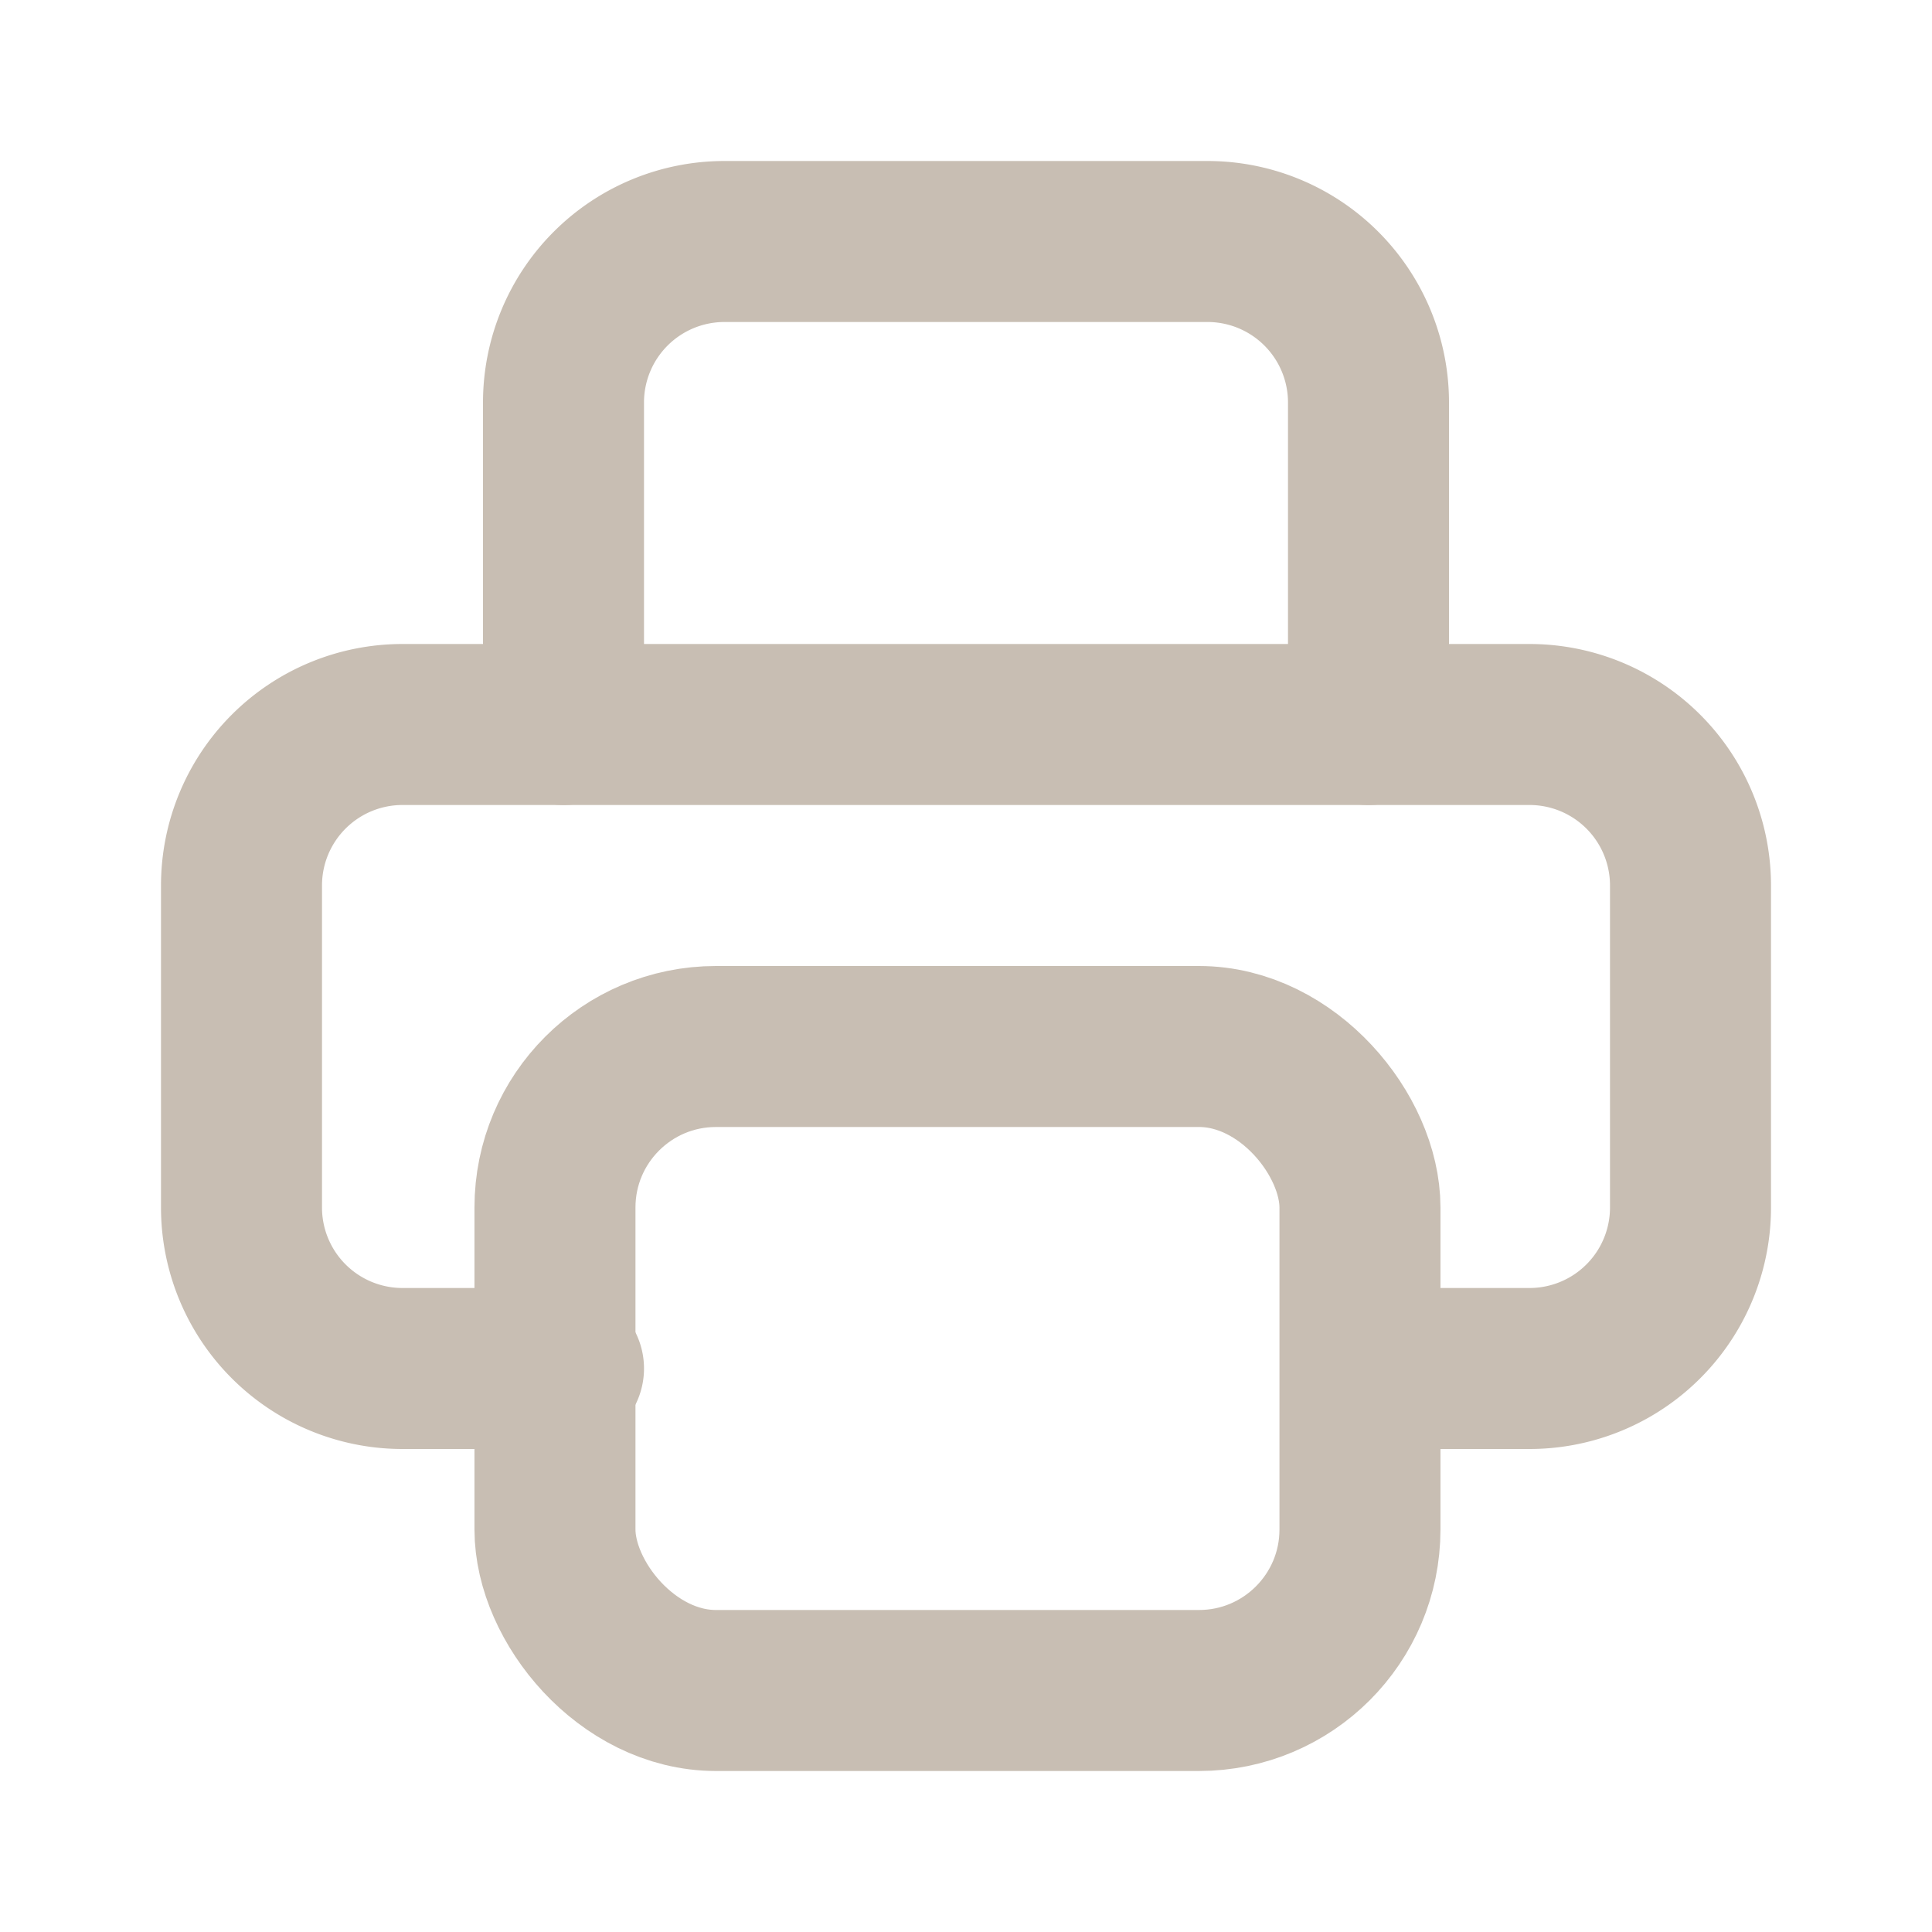 <svg id="Group_20621" data-name="Group 20621" xmlns="http://www.w3.org/2000/svg" width="24" height="24" viewBox="0 0 24 24">
  <path id="Path_61975" data-name="Path 61975" d="M0,0H24V24H0Z" fill="none"/>
  <path id="Path_61976" data-name="Path 61976" d="M17,17h2a2,2,0,0,0,2-2V11a2,2,0,0,0-2-2H5a2,2,0,0,0-2,2v4a2,2,0,0,0,2,2H7" fill="none" stroke="#c8beb3" stroke-linecap="round" stroke-linejoin="round" stroke-width="2"/>
  <path id="Path_61977" data-name="Path 61977" d="M17,9V5a2,2,0,0,0-2-2H9A2,2,0,0,0,7,5V9" fill="none" stroke="#c8beb3" stroke-linecap="round" stroke-linejoin="round" stroke-width="2"/>
  <rect id="Rectangle_8189" data-name="Rectangle 8189" width="10" height="8" rx="2" transform="translate(6.894 13)" fill="none" stroke="#c8beb3" stroke-linecap="round" stroke-linejoin="round" stroke-width="2"/>
</svg>
